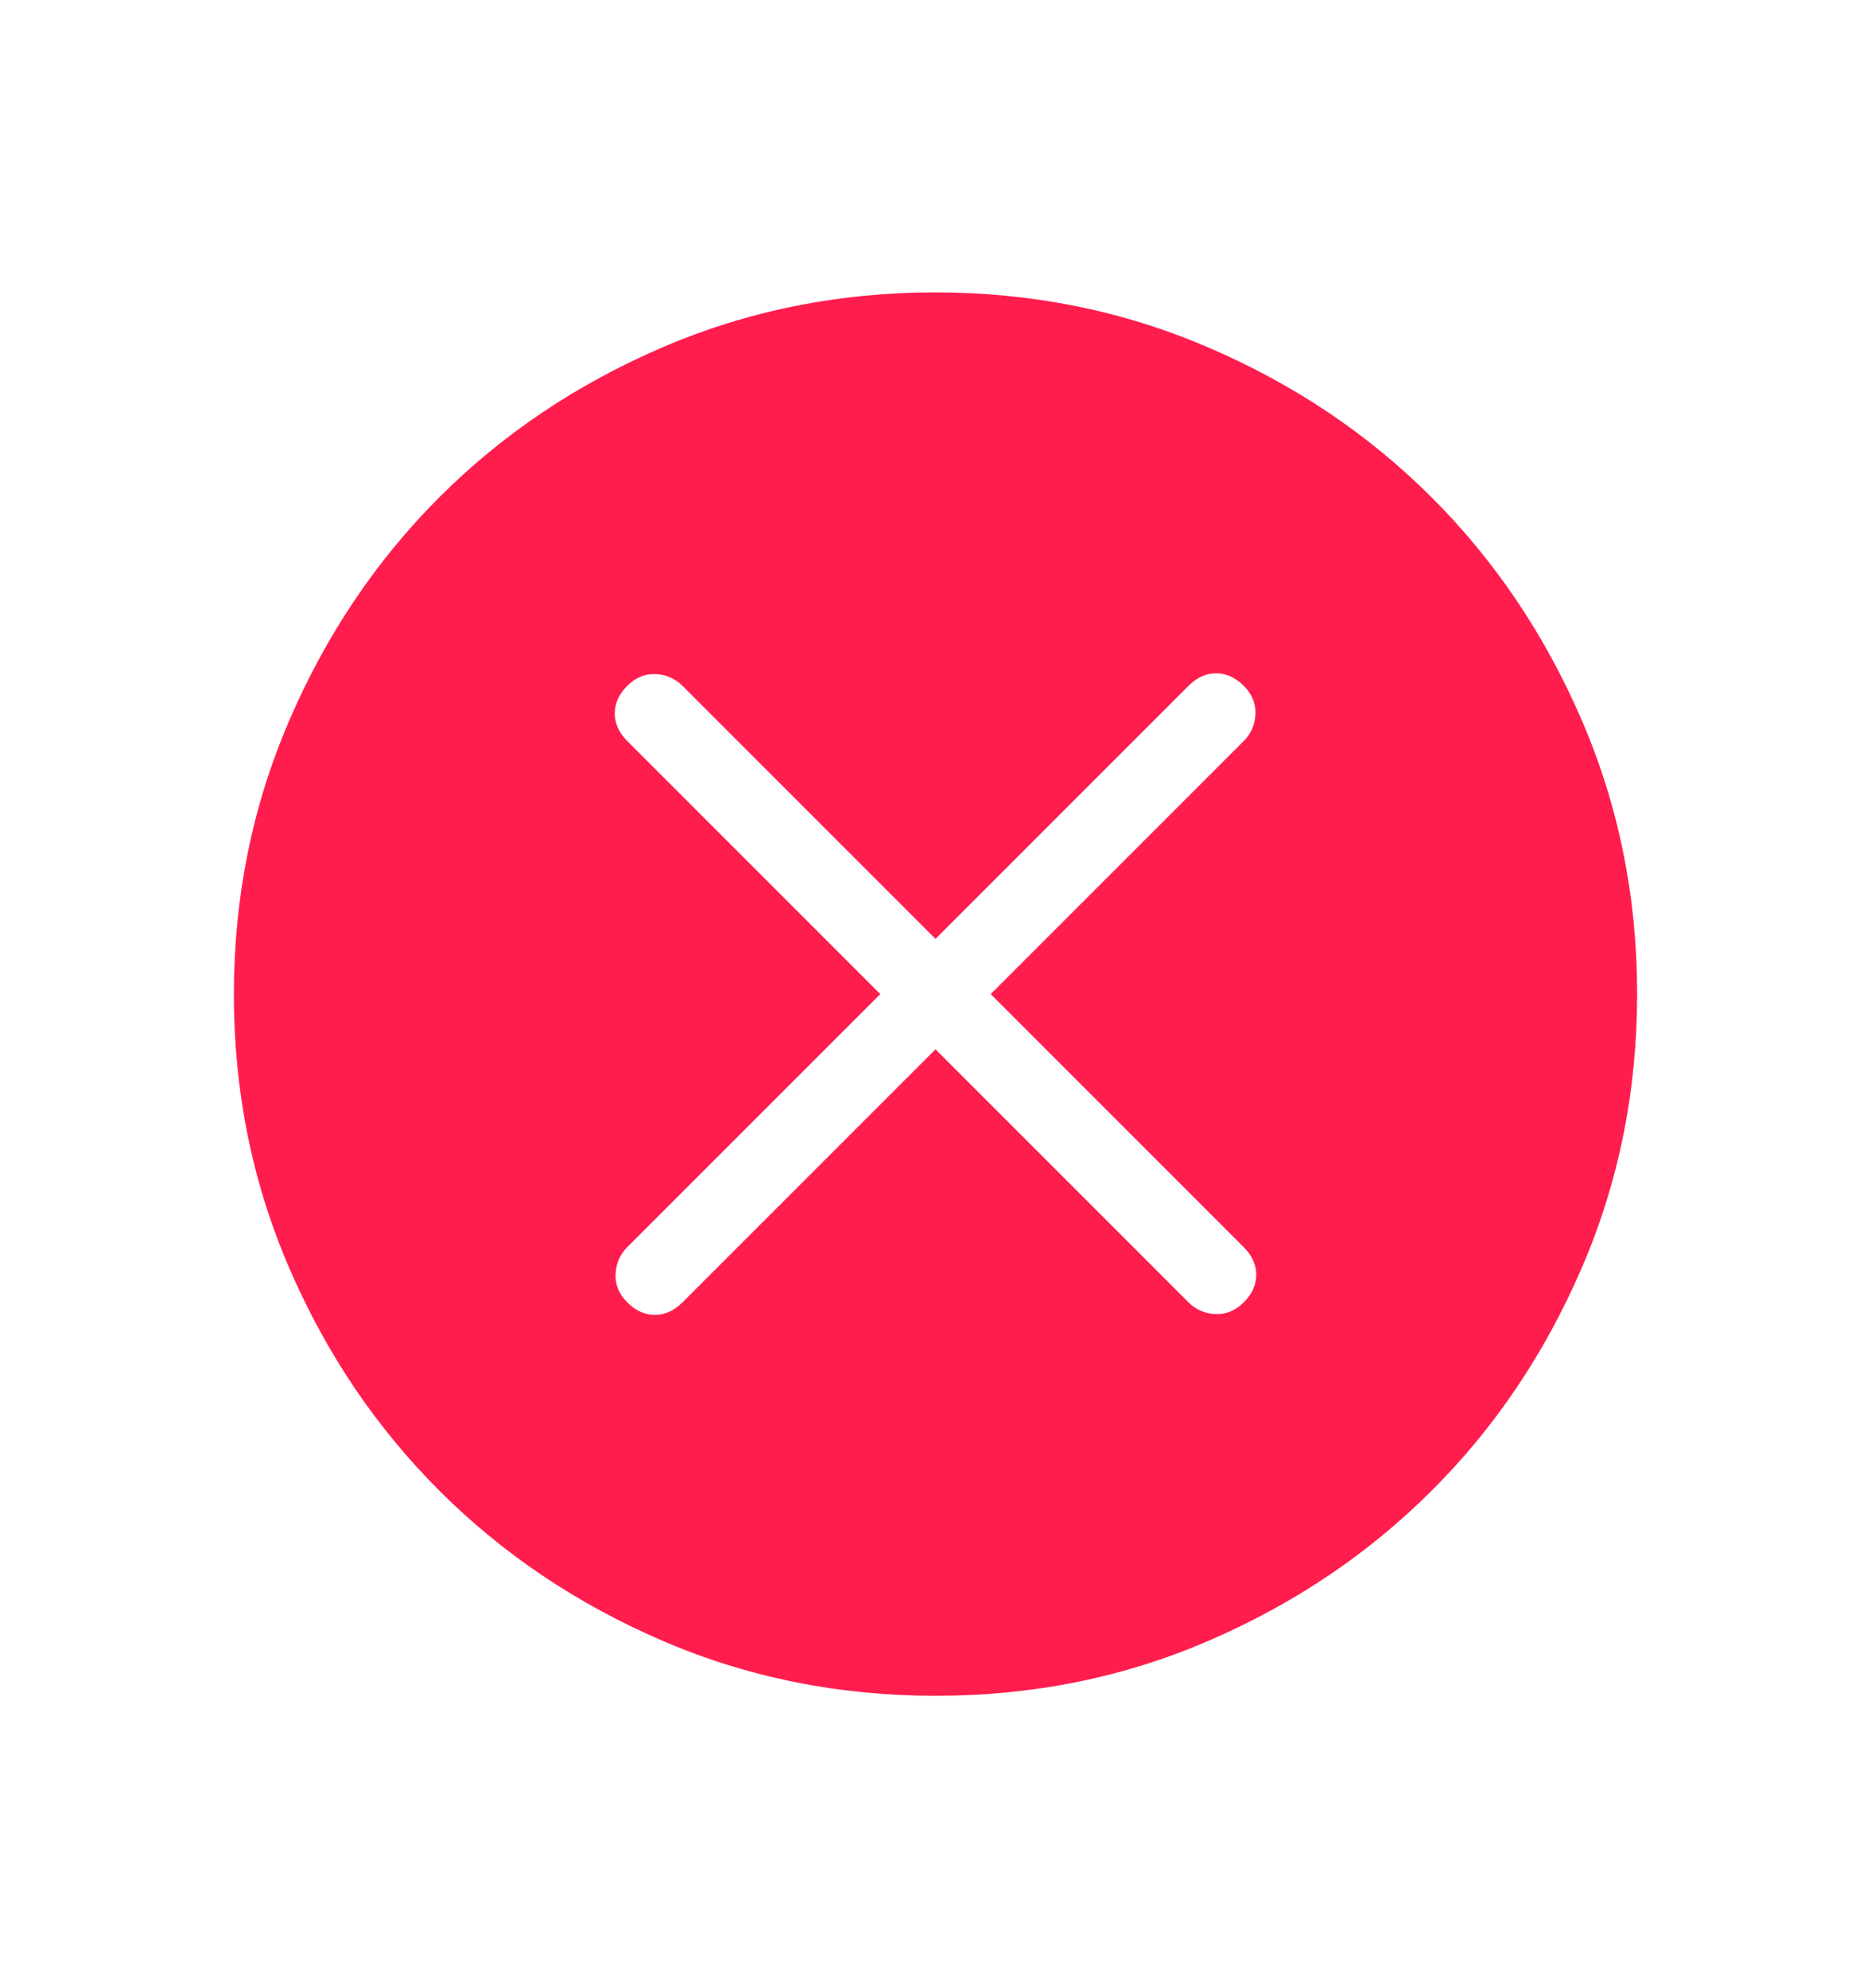 <svg width="16" height="17" viewBox="0 0 16 17" fill="none" xmlns="http://www.w3.org/2000/svg">
<path d="M8 8.972L10.164 11.136C10.226 11.198 10.303 11.232 10.393 11.236C10.484 11.24 10.565 11.207 10.636 11.136C10.707 11.065 10.743 10.986 10.743 10.9C10.743 10.814 10.707 10.735 10.636 10.664L8.472 8.5L10.636 6.336C10.698 6.274 10.732 6.197 10.736 6.107C10.74 6.016 10.707 5.935 10.636 5.864C10.565 5.793 10.486 5.757 10.4 5.757C10.314 5.757 10.235 5.793 10.164 5.864L8 8.028L5.836 5.864C5.774 5.802 5.697 5.768 5.607 5.764C5.516 5.76 5.435 5.793 5.364 5.864C5.293 5.935 5.257 6.014 5.257 6.1C5.257 6.186 5.293 6.265 5.364 6.336L7.528 8.5L5.364 10.664C5.302 10.726 5.268 10.803 5.264 10.894C5.26 10.984 5.293 11.065 5.364 11.136C5.435 11.207 5.514 11.243 5.6 11.243C5.686 11.243 5.765 11.207 5.836 11.136L8 8.972ZM8.002 14.5C7.172 14.5 6.392 14.343 5.662 14.028C4.932 13.713 4.296 13.285 3.756 12.745C3.216 12.205 2.788 11.571 2.473 10.841C2.158 10.112 2 9.332 2 8.502C2 7.672 2.158 6.892 2.473 6.162C2.787 5.432 3.214 4.796 3.753 4.256C4.292 3.716 4.927 3.288 5.658 2.973C6.389 2.658 7.169 2.5 7.998 2.5C8.827 2.5 9.607 2.658 10.338 2.973C11.068 3.287 11.704 3.714 12.244 4.254C12.784 4.794 13.212 5.428 13.527 6.159C13.842 6.889 14 7.669 14 8.498C14 9.327 13.843 10.107 13.528 10.838C13.213 11.569 12.786 12.204 12.245 12.744C11.705 13.284 11.07 13.712 10.341 14.027C9.612 14.343 8.833 14.5 8.002 14.5Z" fill="#FF1D4E"/>
</svg>

